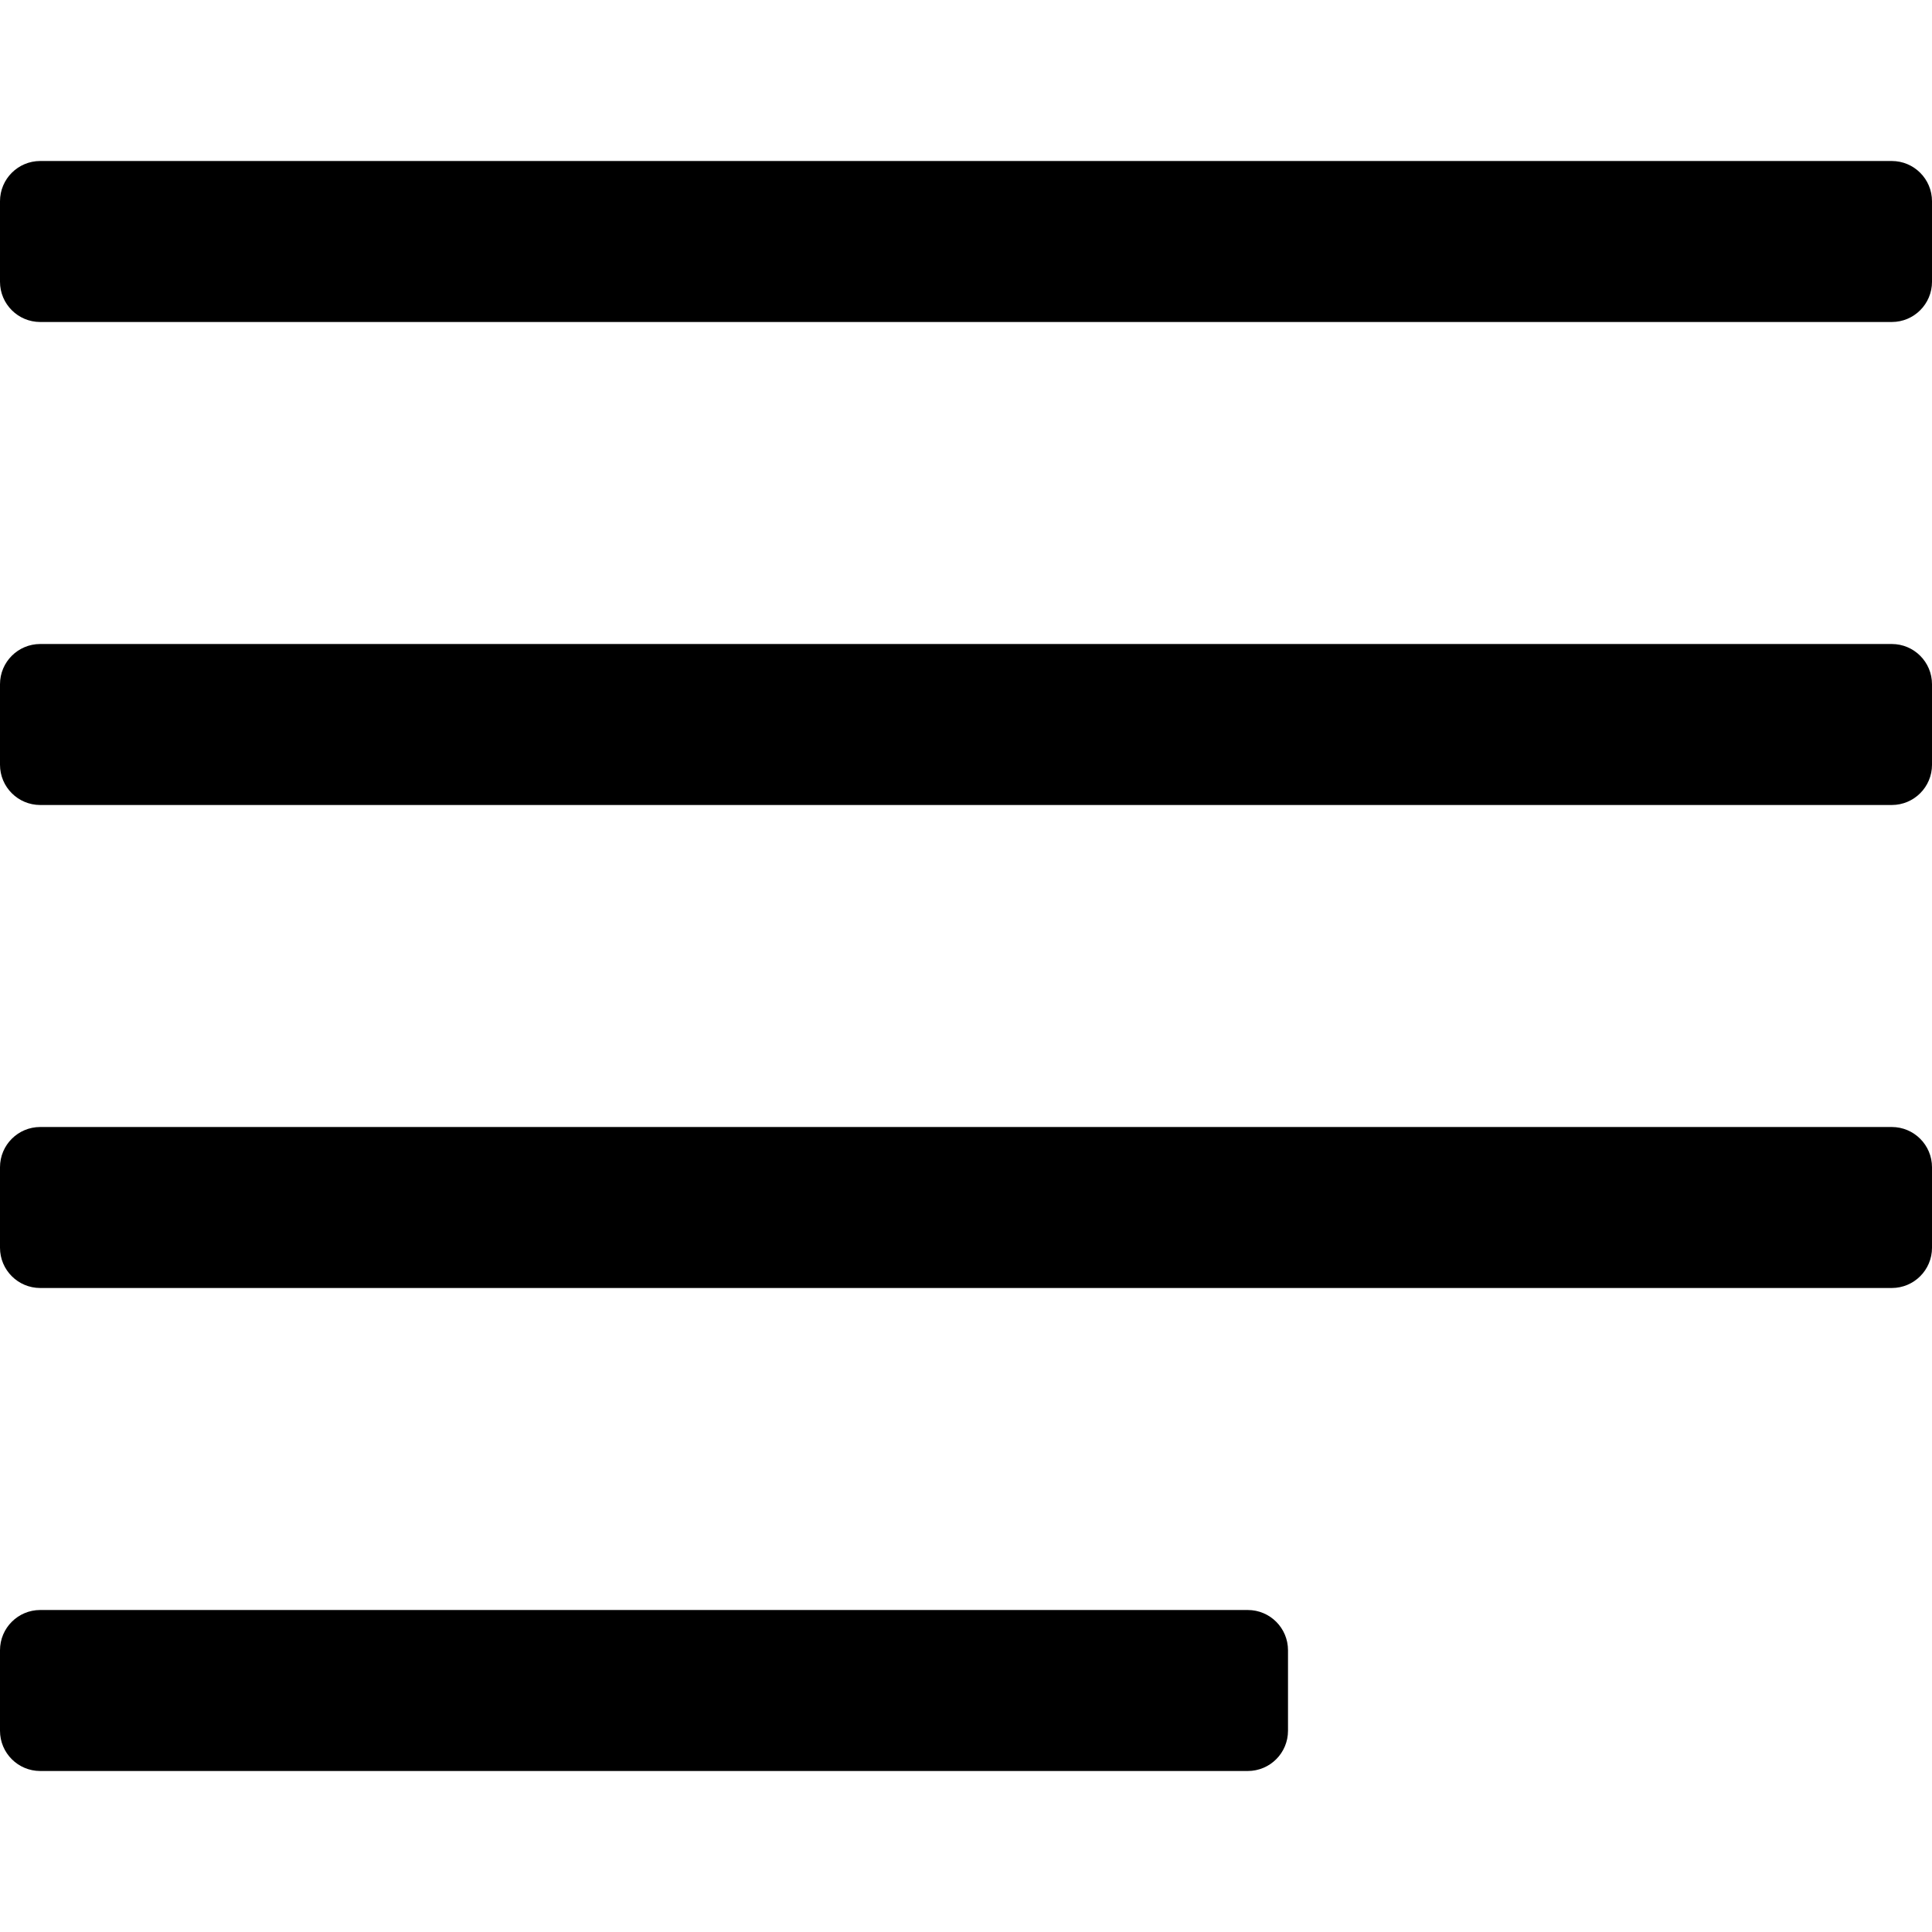 <?xml version="1.0" encoding="iso-8859-1"?>
<!-- Generator: Adobe Illustrator 19.0.0, SVG Export Plug-In . SVG Version: 6.00 Build 0)  -->
<svg version="1.1" id="Layer_1" xmlns="http://www.w3.org/2000/svg" xmlns:xlink="http://www.w3.org/1999/xlink" x="0px" y="0px"
	 viewBox="0 0 512 512" style="enable-background:new 0 0 512 512;" xml:space="preserve">
<g>
	<g>
		<g>
			<path d="M501.333,170.667H10.667C4.771,170.667,0,175.438,0,181.333v21.333c0,5.896,4.771,10.667,10.667,10.667h490.667
				c5.896,0,10.667-4.771,10.667-10.667v-21.333C512,175.438,507.229,170.667,501.333,170.667z"/>
			<path d="M501.333,298.667H10.667C4.771,298.667,0,303.438,0,309.333v21.333c0,5.896,4.771,10.667,10.667,10.667h490.667
				c5.896,0,10.667-4.771,10.667-10.667v-21.333C512,303.438,507.229,298.667,501.333,298.667z"/>
			<path d="M330.667,426.667h-320C4.771,426.667,0,431.438,0,437.333v21.333c0,5.896,4.771,10.667,10.667,10.667h320
				c5.896,0,10.667-4.771,10.667-10.667v-21.333C341.333,431.438,336.563,426.667,330.667,426.667z"/>
			<path d="M501.333,42.667H10.667C4.771,42.667,0,47.438,0,53.333v21.333c0,5.896,4.771,10.667,10.667,10.667h490.667
				c5.896,0,10.667-4.771,10.667-10.667V53.333C512,47.438,507.229,42.667,501.333,42.667z"/>
		</g>
	</g>
</g>
<g>
</g>
<g>
</g>
<g>
</g>
<g>
</g>
<g>
</g>
<g>
</g>
<g>
</g>
<g>
</g>
<g>
</g>
<g>
</g>
<g>
</g>
<g>
</g>
<g>
</g>
<g>
</g>
<g>
</g>
</svg>
